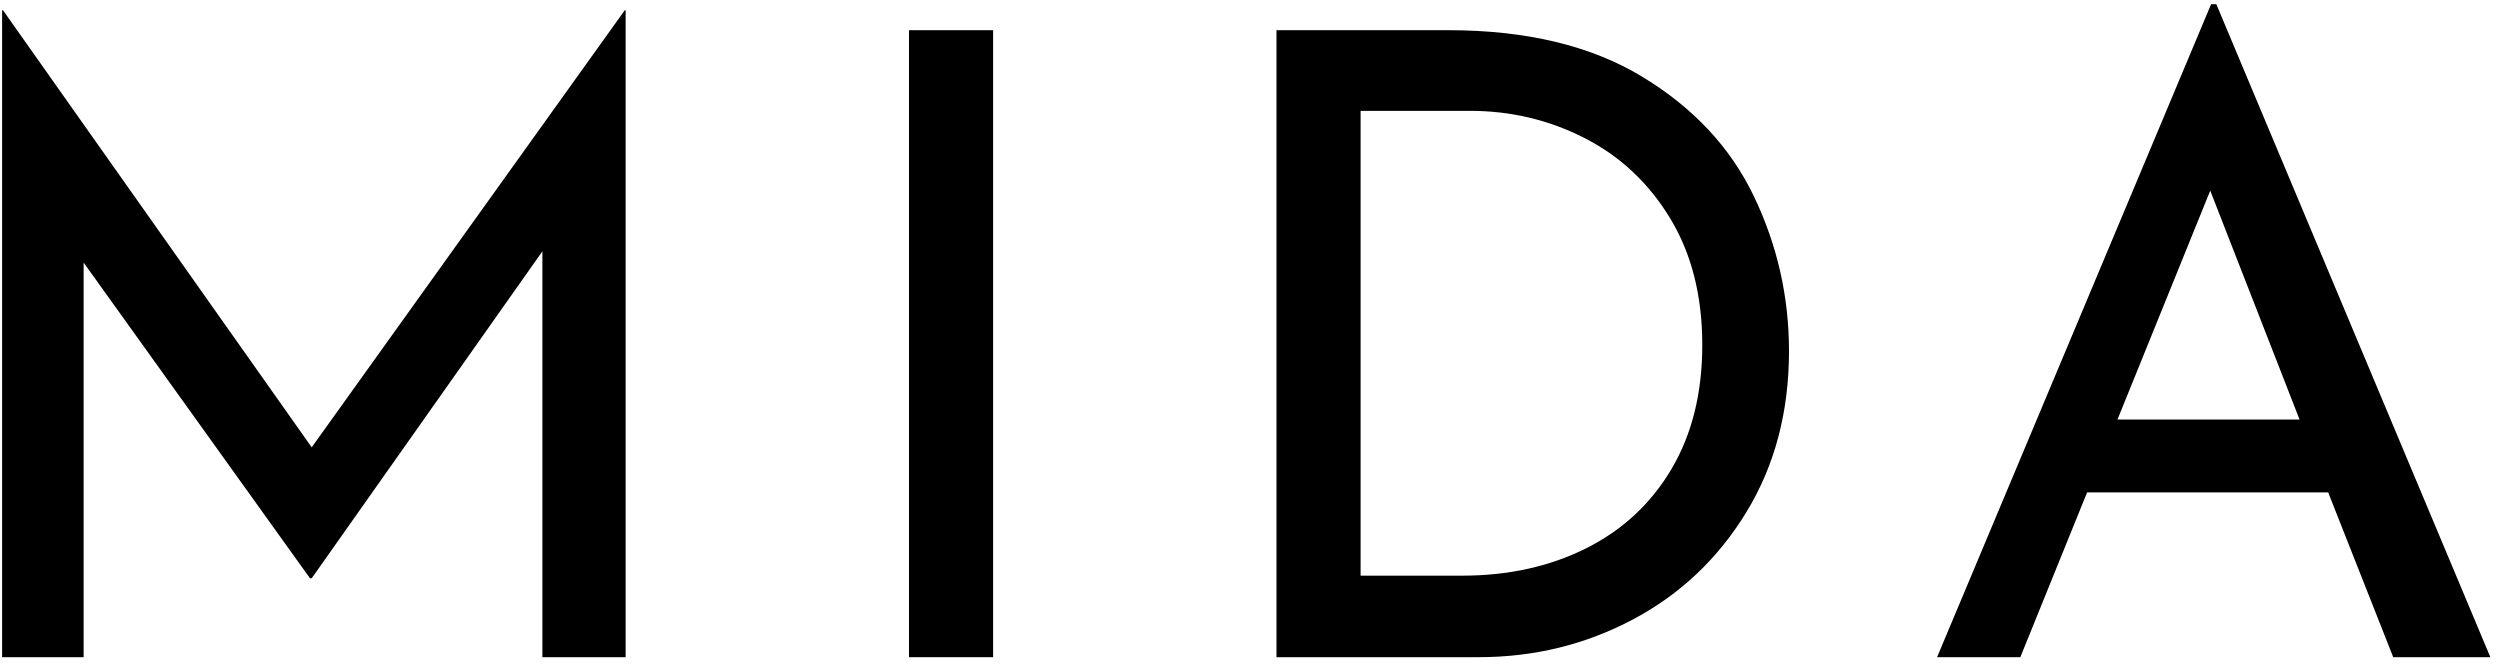 <?xml version="1.0" encoding="UTF-8"?>
<svg viewBox="0 0 369 98" version="1.1" xmlns="http://www.w3.org/2000/svg" xmlns:xlink="http://www.w3.org/1999/xlink">
    <title>logo</title>
    <g stroke="none" stroke-width="1" fill="none" fill-rule="evenodd">
        <g transform="translate(0.312, 0.616)" fill="#000000" fill-rule="nonzero">
            <g transform="translate(285.6, 0)">
                <path d="M41.216,0 L81.664,96.384 L67.328,96.384 L57.728,72.064 L22.144,72.064 L12.288,96.384 L0,96.384 L40.448,0 L41.216,0 Z M40.32,27.52 L26.624,61.312 L53.504,61.312 L40.32,27.52 Z"/>
            </g>
            <g transform="translate(188.096, 3.84)">
                <path d="M25.344,0 C36.864,0 46.4,2.283 53.952,6.848 C61.504,11.413 67.008,17.301 70.464,24.512 C73.92,31.723 75.648,39.339 75.648,47.36 C75.648,56.32 73.557,64.235 69.376,71.104 C65.195,77.973 59.605,83.264 52.608,86.976 C45.611,90.688 38.016,92.544 29.824,92.544 L29.824,92.544 L0,92.544 L0,0 Z M28.544,11.904 L12.416,11.904 L12.416,80.512 L27.392,80.512 C34.219,80.512 40.32,79.168 45.696,76.48 C51.072,73.792 55.275,69.888 58.304,64.768 C61.333,59.648 62.848,53.547 62.848,46.464 C62.848,39.211 61.269,32.981 58.112,27.776 C54.955,22.571 50.752,18.624 45.504,15.936 C40.256,13.248 34.603,11.904 28.544,11.904 L28.544,11.904 Z"/>
            </g>
            <g transform="translate(133.856, 3.84)">
                <polygon points="12.416 92.544 12.416 5.68434189e-14 5.68434189e-14 5.68434189e-14 5.68434189e-14 92.544"/>
            </g>
            <g transform="translate(0, 0.896)">
                <polygon points="12.032 95.488 12.032 37.248 45.44 83.84 45.696 83.84 79.744 35.584 79.744 95.488 92.032 95.488 92.032 -1.13686838e-13 91.904 -1.13686838e-13 45.696 64.512 0.128 -1.13686838e-13 5.68434189e-14 -1.13686838e-13 5.68434189e-14 95.488"/>
            </g>
        </g>
    </g>
</svg>
